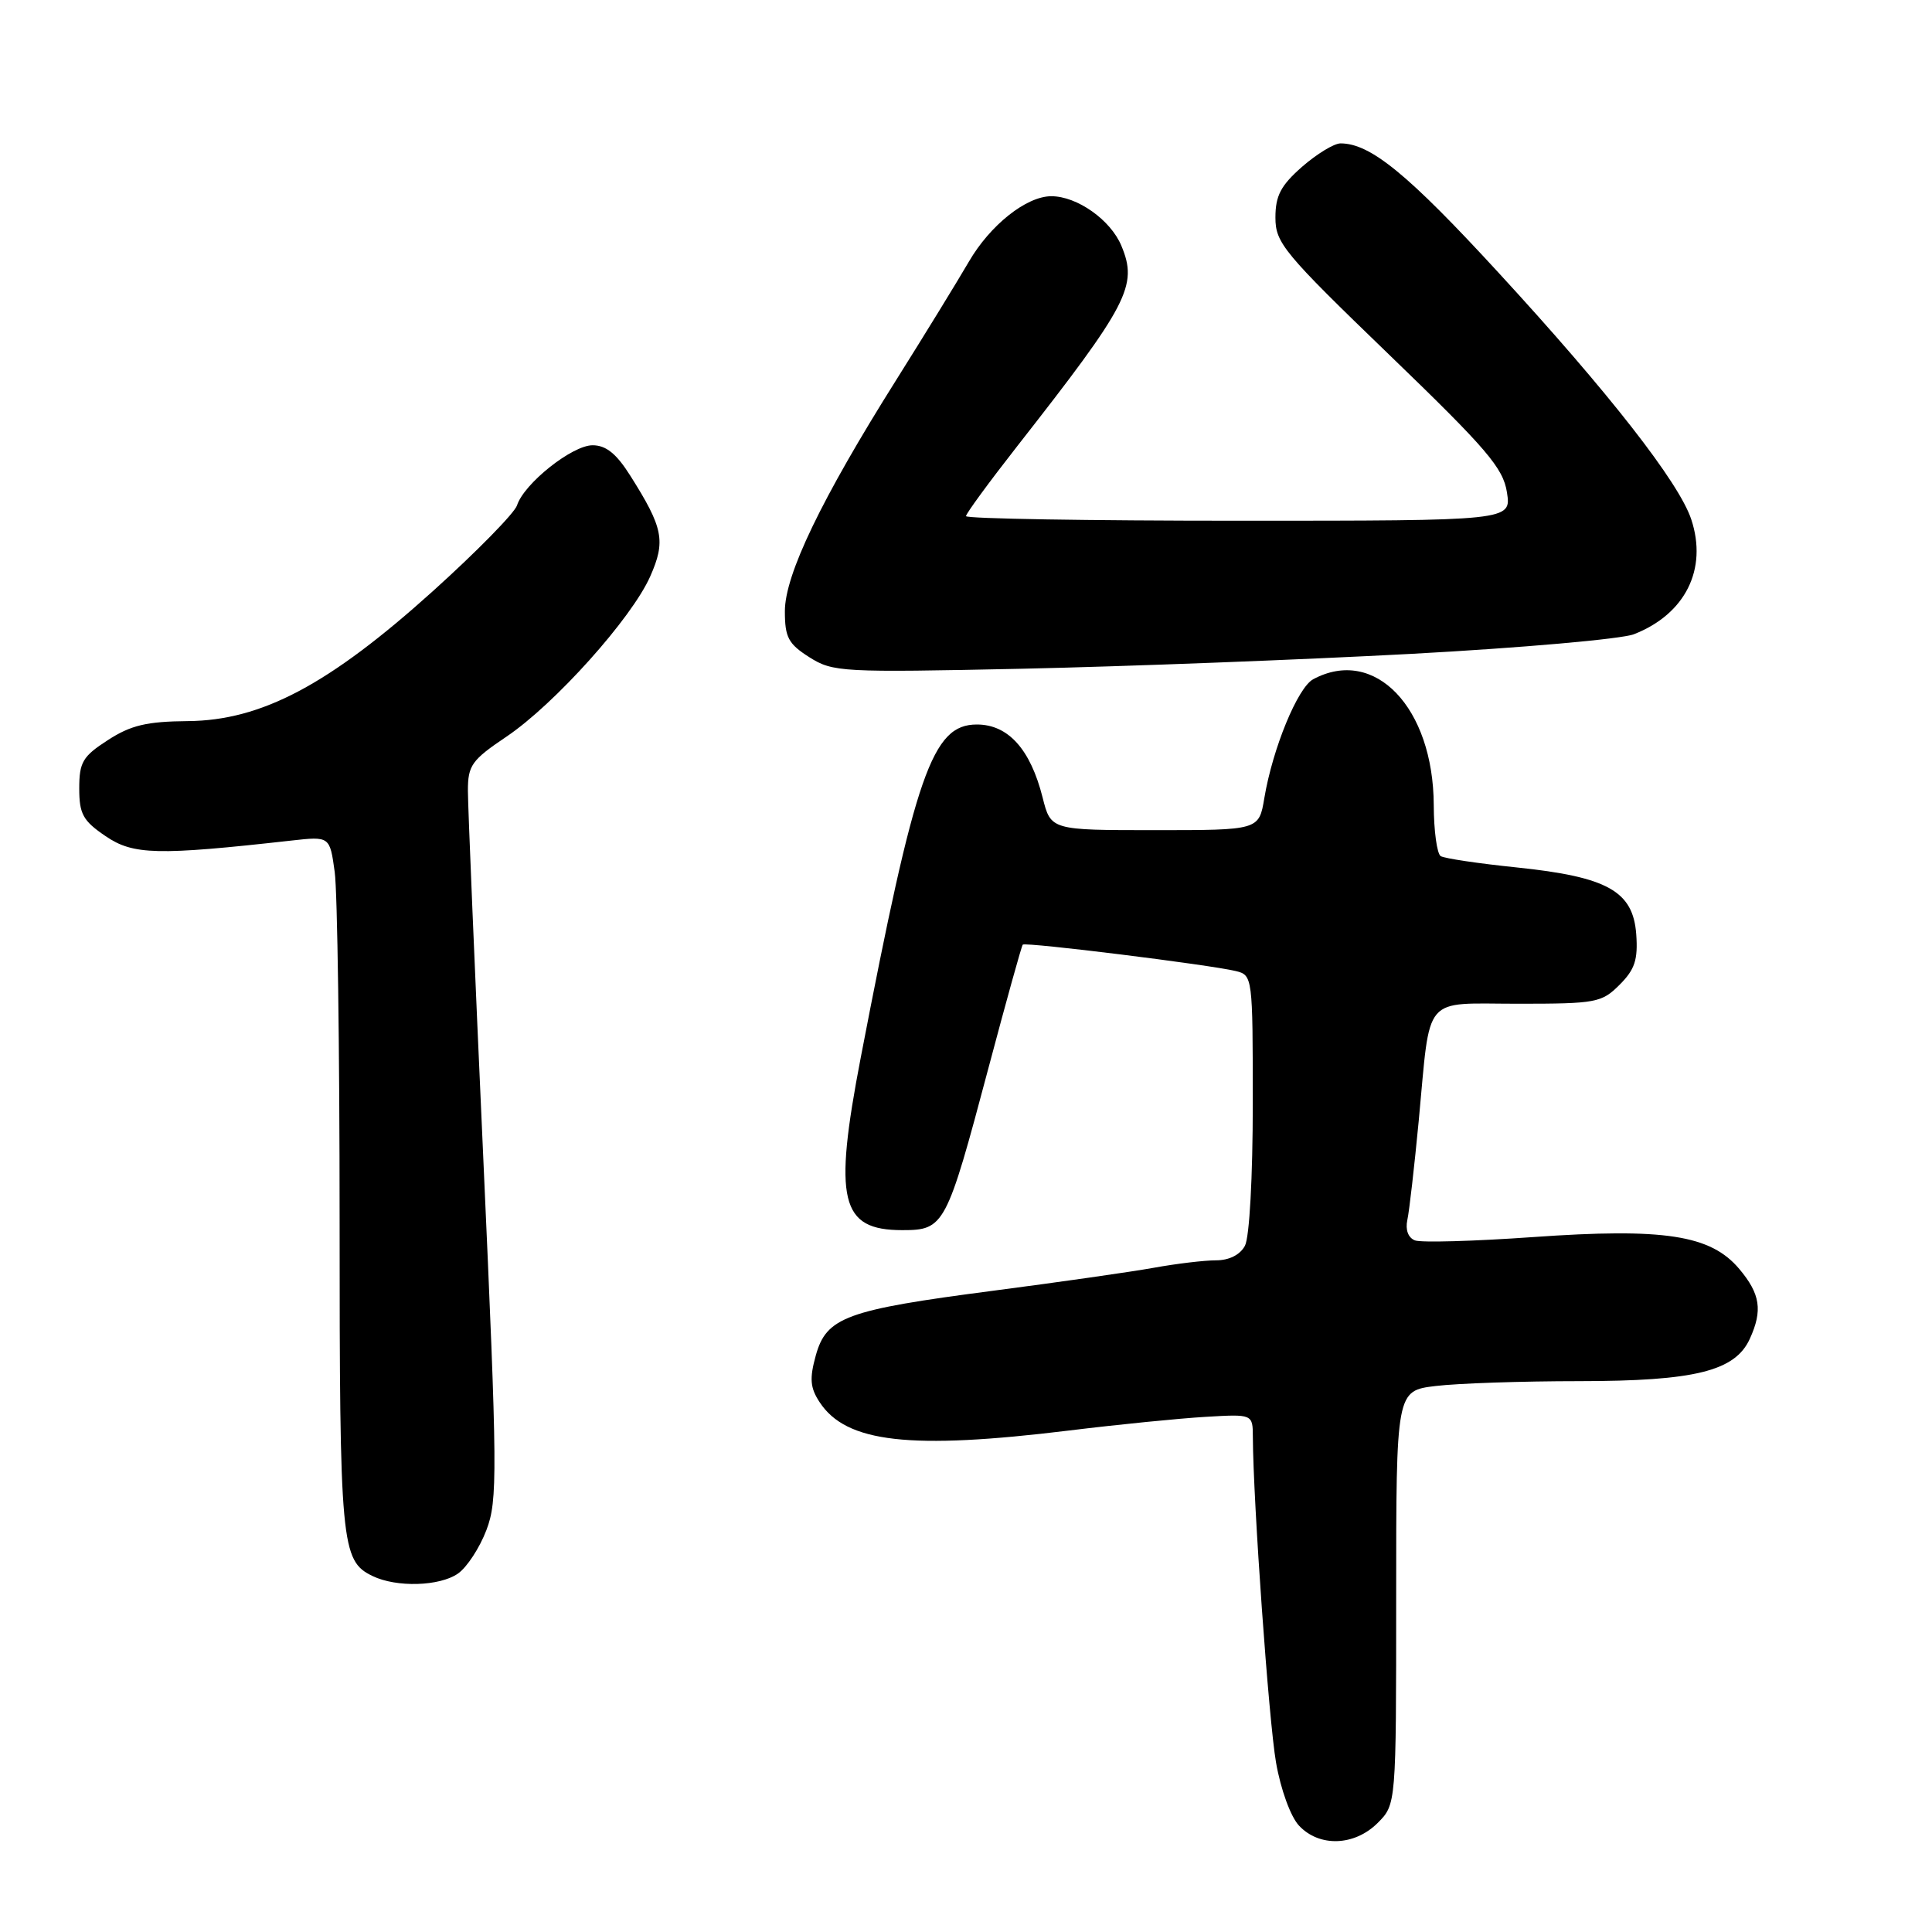 <?xml version="1.0" encoding="UTF-8" standalone="no"?>
<!DOCTYPE svg PUBLIC "-//W3C//DTD SVG 1.1//EN" "http://www.w3.org/Graphics/SVG/1.1/DTD/svg11.dtd" >
<svg xmlns="http://www.w3.org/2000/svg" xmlns:xlink="http://www.w3.org/1999/xlink" version="1.1" viewBox="0 0 256 256">
 <g >
 <path fill="currentColor"
d=" M 182.55 241.55 C 185.00 239.09 185.00 239.09 185.00 211.68 C 185.00 184.28 185.00 184.28 190.25 183.65 C 193.14 183.30 201.68 183.01 209.23 183.01 C 224.58 183.00 229.91 181.68 231.86 177.40 C 233.58 173.63 233.25 171.45 230.46 168.14 C 226.68 163.64 220.52 162.69 203.13 163.92 C 195.34 164.47 188.31 164.67 187.49 164.36 C 186.59 164.01 186.20 162.96 186.48 161.65 C 186.74 160.47 187.41 154.55 187.99 148.50 C 189.59 131.54 188.36 133.00 201.16 133.00 C 211.50 133.00 212.23 132.86 214.60 130.49 C 216.63 128.46 217.05 127.17 216.81 123.79 C 216.39 118.08 213.01 116.19 200.97 114.94 C 195.93 114.42 191.40 113.75 190.90 113.44 C 190.41 113.13 189.99 110.10 189.98 106.69 C 189.93 93.76 182.16 85.63 174.01 90.00 C 171.95 91.10 168.63 99.18 167.53 105.75 C 166.82 110.00 166.82 110.00 153.03 110.00 C 139.24 110.00 139.24 110.00 138.15 105.67 C 136.54 99.28 133.59 96.00 129.44 96.00 C 123.53 96.00 121.31 102.37 114.05 140.15 C 110.41 159.08 111.35 163.00 119.55 163.00 C 125.13 163.00 125.40 162.49 130.98 141.50 C 133.32 132.70 135.36 125.35 135.52 125.17 C 135.86 124.80 160.30 127.83 163.75 128.67 C 165.97 129.21 166.00 129.42 166.00 146.17 C 166.00 155.95 165.56 163.95 164.96 165.07 C 164.32 166.27 162.87 167.00 161.13 167.00 C 159.59 167.00 155.90 167.44 152.92 167.98 C 149.94 168.52 140.34 169.89 131.59 171.03 C 112.11 173.57 109.50 174.52 108.09 179.63 C 107.25 182.67 107.35 183.89 108.60 185.79 C 112.12 191.17 120.57 192.13 141.66 189.55 C 148.17 188.75 156.31 187.94 159.75 187.74 C 166.00 187.37 166.00 187.37 166.01 190.44 C 166.05 198.93 168.12 228.05 169.08 233.54 C 169.70 237.11 171.01 240.71 172.12 241.90 C 174.81 244.78 179.47 244.62 182.55 241.55 Z  M 60.69 208.50 C 61.87 207.68 63.56 205.09 64.45 202.75 C 65.95 198.81 65.92 195.21 64.04 153.50 C 62.92 128.75 62.00 106.82 62.00 104.78 C 62.00 101.41 62.49 100.72 67.11 97.61 C 73.49 93.31 83.70 81.93 86.16 76.37 C 88.23 71.69 87.89 69.95 83.53 63.05 C 81.68 60.11 80.30 59.00 78.52 59.00 C 75.81 59.00 69.43 64.08 68.51 66.96 C 68.19 67.97 63.18 73.08 57.38 78.31 C 43.60 90.73 34.66 95.47 24.89 95.55 C 19.42 95.60 17.33 96.10 14.29 98.07 C 10.96 100.22 10.50 100.99 10.50 104.47 C 10.50 107.86 10.99 108.76 14.00 110.80 C 17.66 113.29 20.83 113.37 38.60 111.38 C 43.70 110.81 43.70 110.81 44.35 115.54 C 44.71 118.15 45.00 138.87 45.00 161.59 C 45.00 204.74 45.19 206.81 49.36 208.83 C 52.54 210.37 58.26 210.20 60.69 208.50 Z  M 187.00 86.64 C 201.57 85.85 214.85 84.68 216.50 84.04 C 223.31 81.38 226.29 75.42 224.10 68.82 C 222.48 63.93 213.19 52.03 198.55 36.12 C 186.55 23.06 181.58 19.00 177.63 19.00 C 176.77 19.00 174.48 20.40 172.53 22.10 C 169.71 24.58 169.00 25.93 169.00 28.83 C 169.00 32.19 170.09 33.51 184.05 46.98 C 197.04 59.51 199.18 62.01 199.68 65.25 C 200.26 69.00 200.26 69.00 164.13 69.00 C 144.26 69.00 128.00 68.73 128.00 68.39 C 128.00 68.06 131.04 63.91 134.75 59.17 C 149.54 40.29 150.80 37.86 148.59 32.57 C 147.16 29.13 142.72 26.00 139.30 26.00 C 135.99 26.01 131.19 29.83 128.37 34.69 C 126.83 37.33 122.50 44.39 118.74 50.37 C 108.82 66.14 104.00 76.16 104.00 80.99 C 104.00 84.46 104.46 85.32 107.25 87.09 C 110.37 89.06 111.50 89.12 135.50 88.61 C 149.25 88.31 172.43 87.42 187.00 86.64 Z "/>
</g>
</svg>
